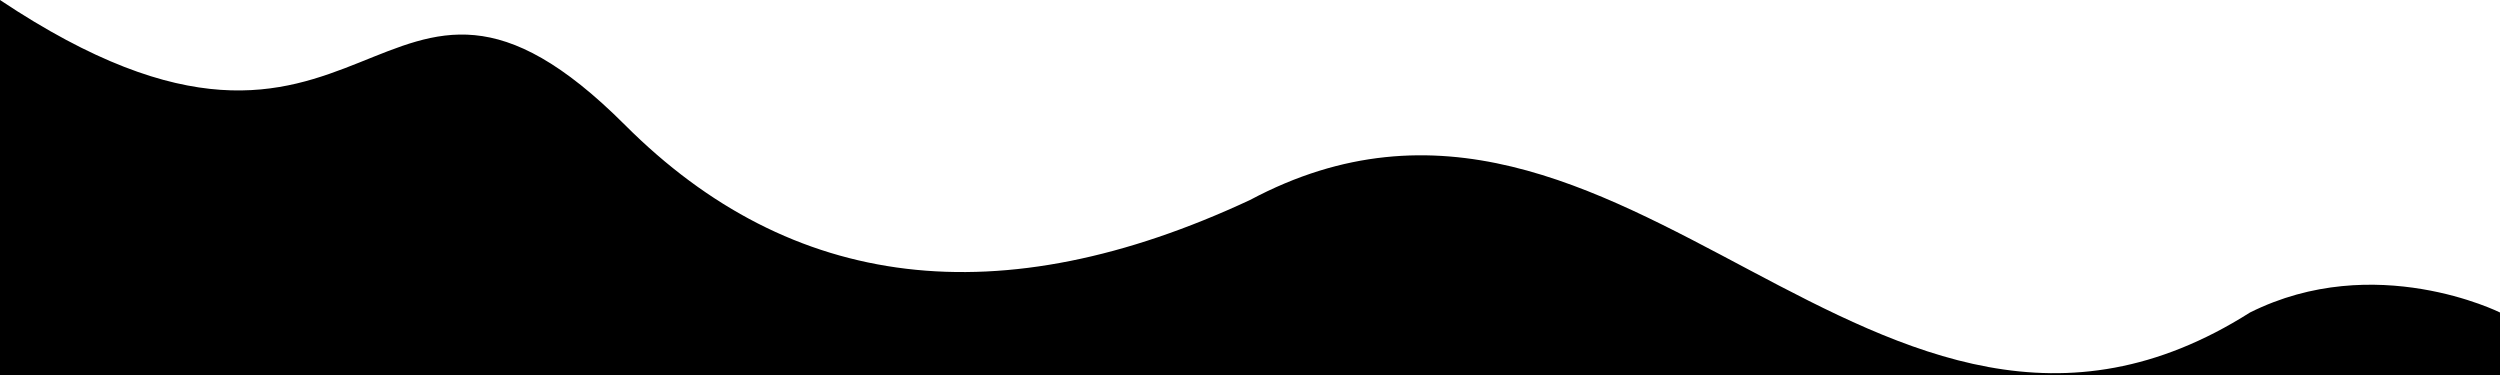 <svg xmlns="http://www.w3.org/2000/svg" viewBox="0 0 20 3" width="100%" height="100%" preserveAspectRatio="none"><!--cccook.com-->
  <path d="m0 0c3 2 3-1 5 1Q7 3 10 1.6C13 0 15 4.4 18 2.5 19 2 20 2.5 20 2.5V3H0Z"/>
</svg>
